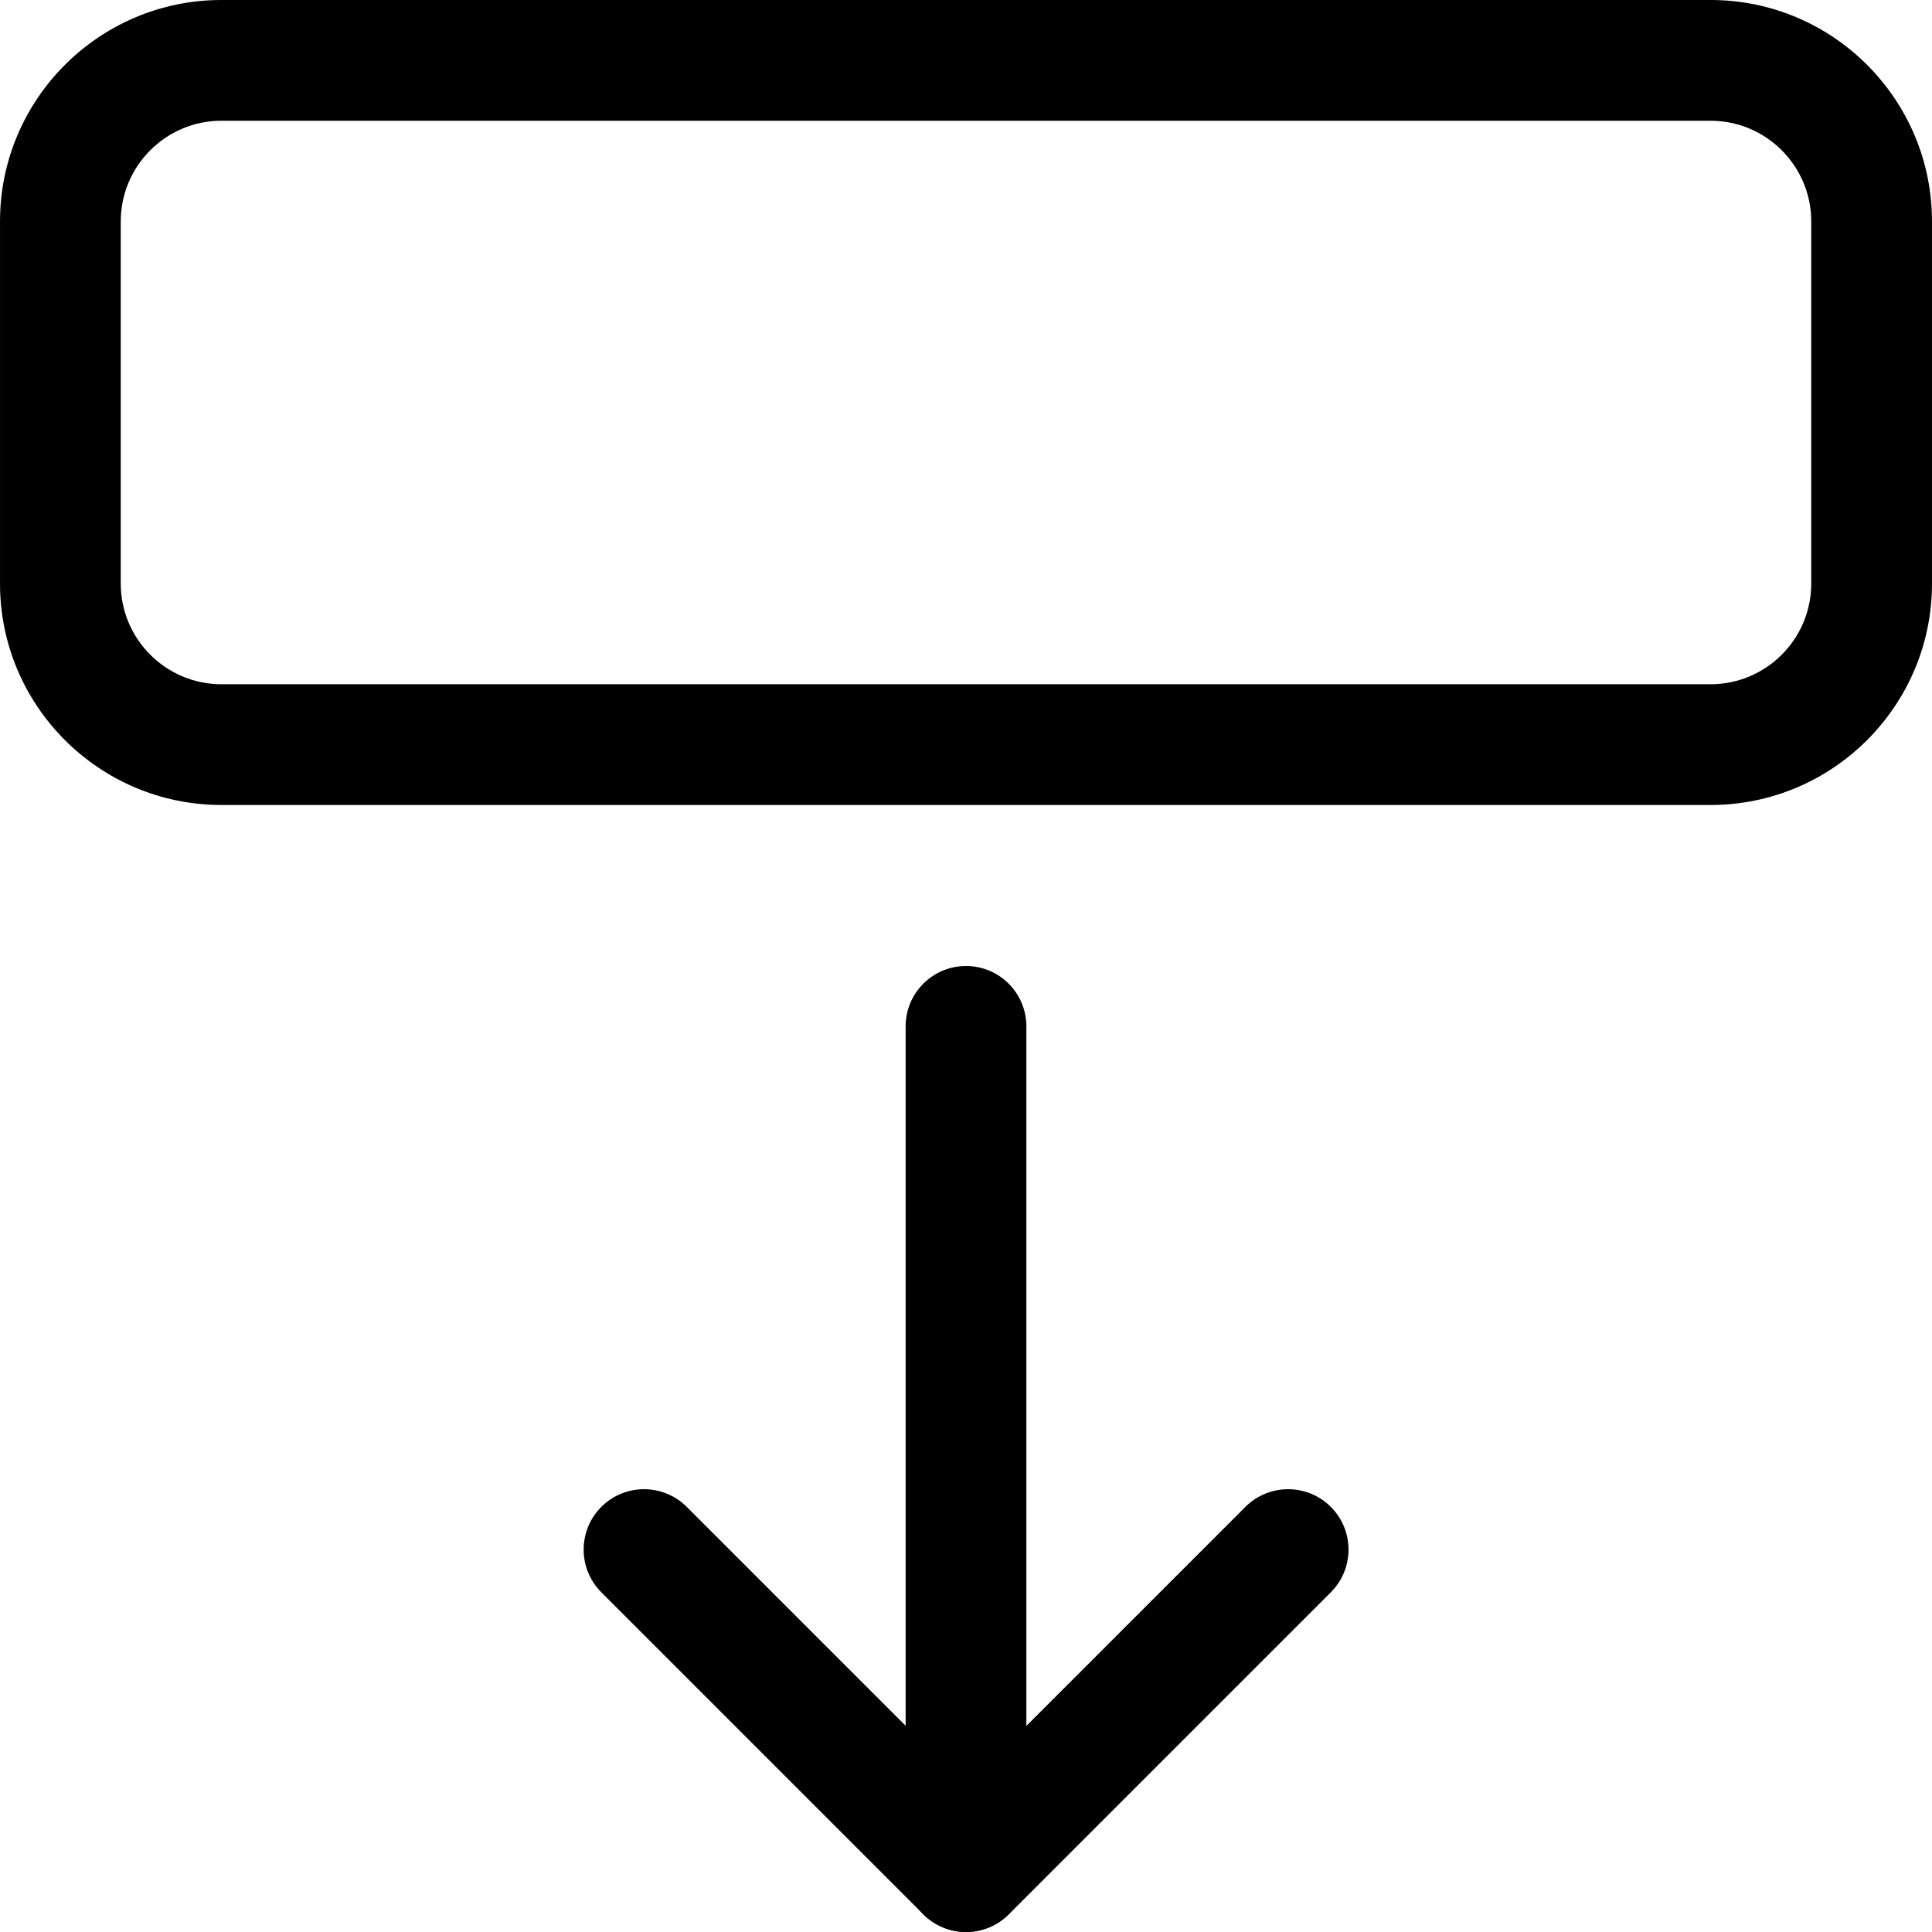 <svg width="512pt" height="512pt" version="1.1" viewBox="0 0 512 512" xmlns="http://www.w3.org/2000/svg">
  <path d="m453.33 213.33h-394.66c-32.363 0-58.668-26.301-58.668-58.664v-96c0-32.363 26.305-58.668 58.668-58.668h394.66c32.363 0 58.668 26.305 58.668 58.668v96c0 32.363-26.305 58.664-58.668 58.664zm-394.66-181.33c-14.699 0-26.668 11.969-26.668 26.668v96c0 14.699 11.969 26.664 26.668 26.664h394.66c14.699 0 26.668-11.965 26.668-26.664v-96c0-14.699-11.969-26.668-26.668-26.668z"/>
  <path d="m256 512c-8.832 0-16-7.168-16-16v-224c0-8.832 7.168-16 16-16s16 7.168 16 16v224c0 8.832-7.168 16-16 16z"/>
  <path d="m256 512c-4.098 0-8.191-1.559-11.309-4.691l-85.332-85.336c-6.25-6.25-6.25-16.383 0-22.633s16.383-6.25 22.637 0l74.023 74.027 74.027-74.027c6.25-6.25 16.387-6.25 22.637 0s6.25 16.383 0 22.633l-85.336 85.336c-3.156 3.133-7.25 4.691-11.348 4.691z"/>
</svg>
